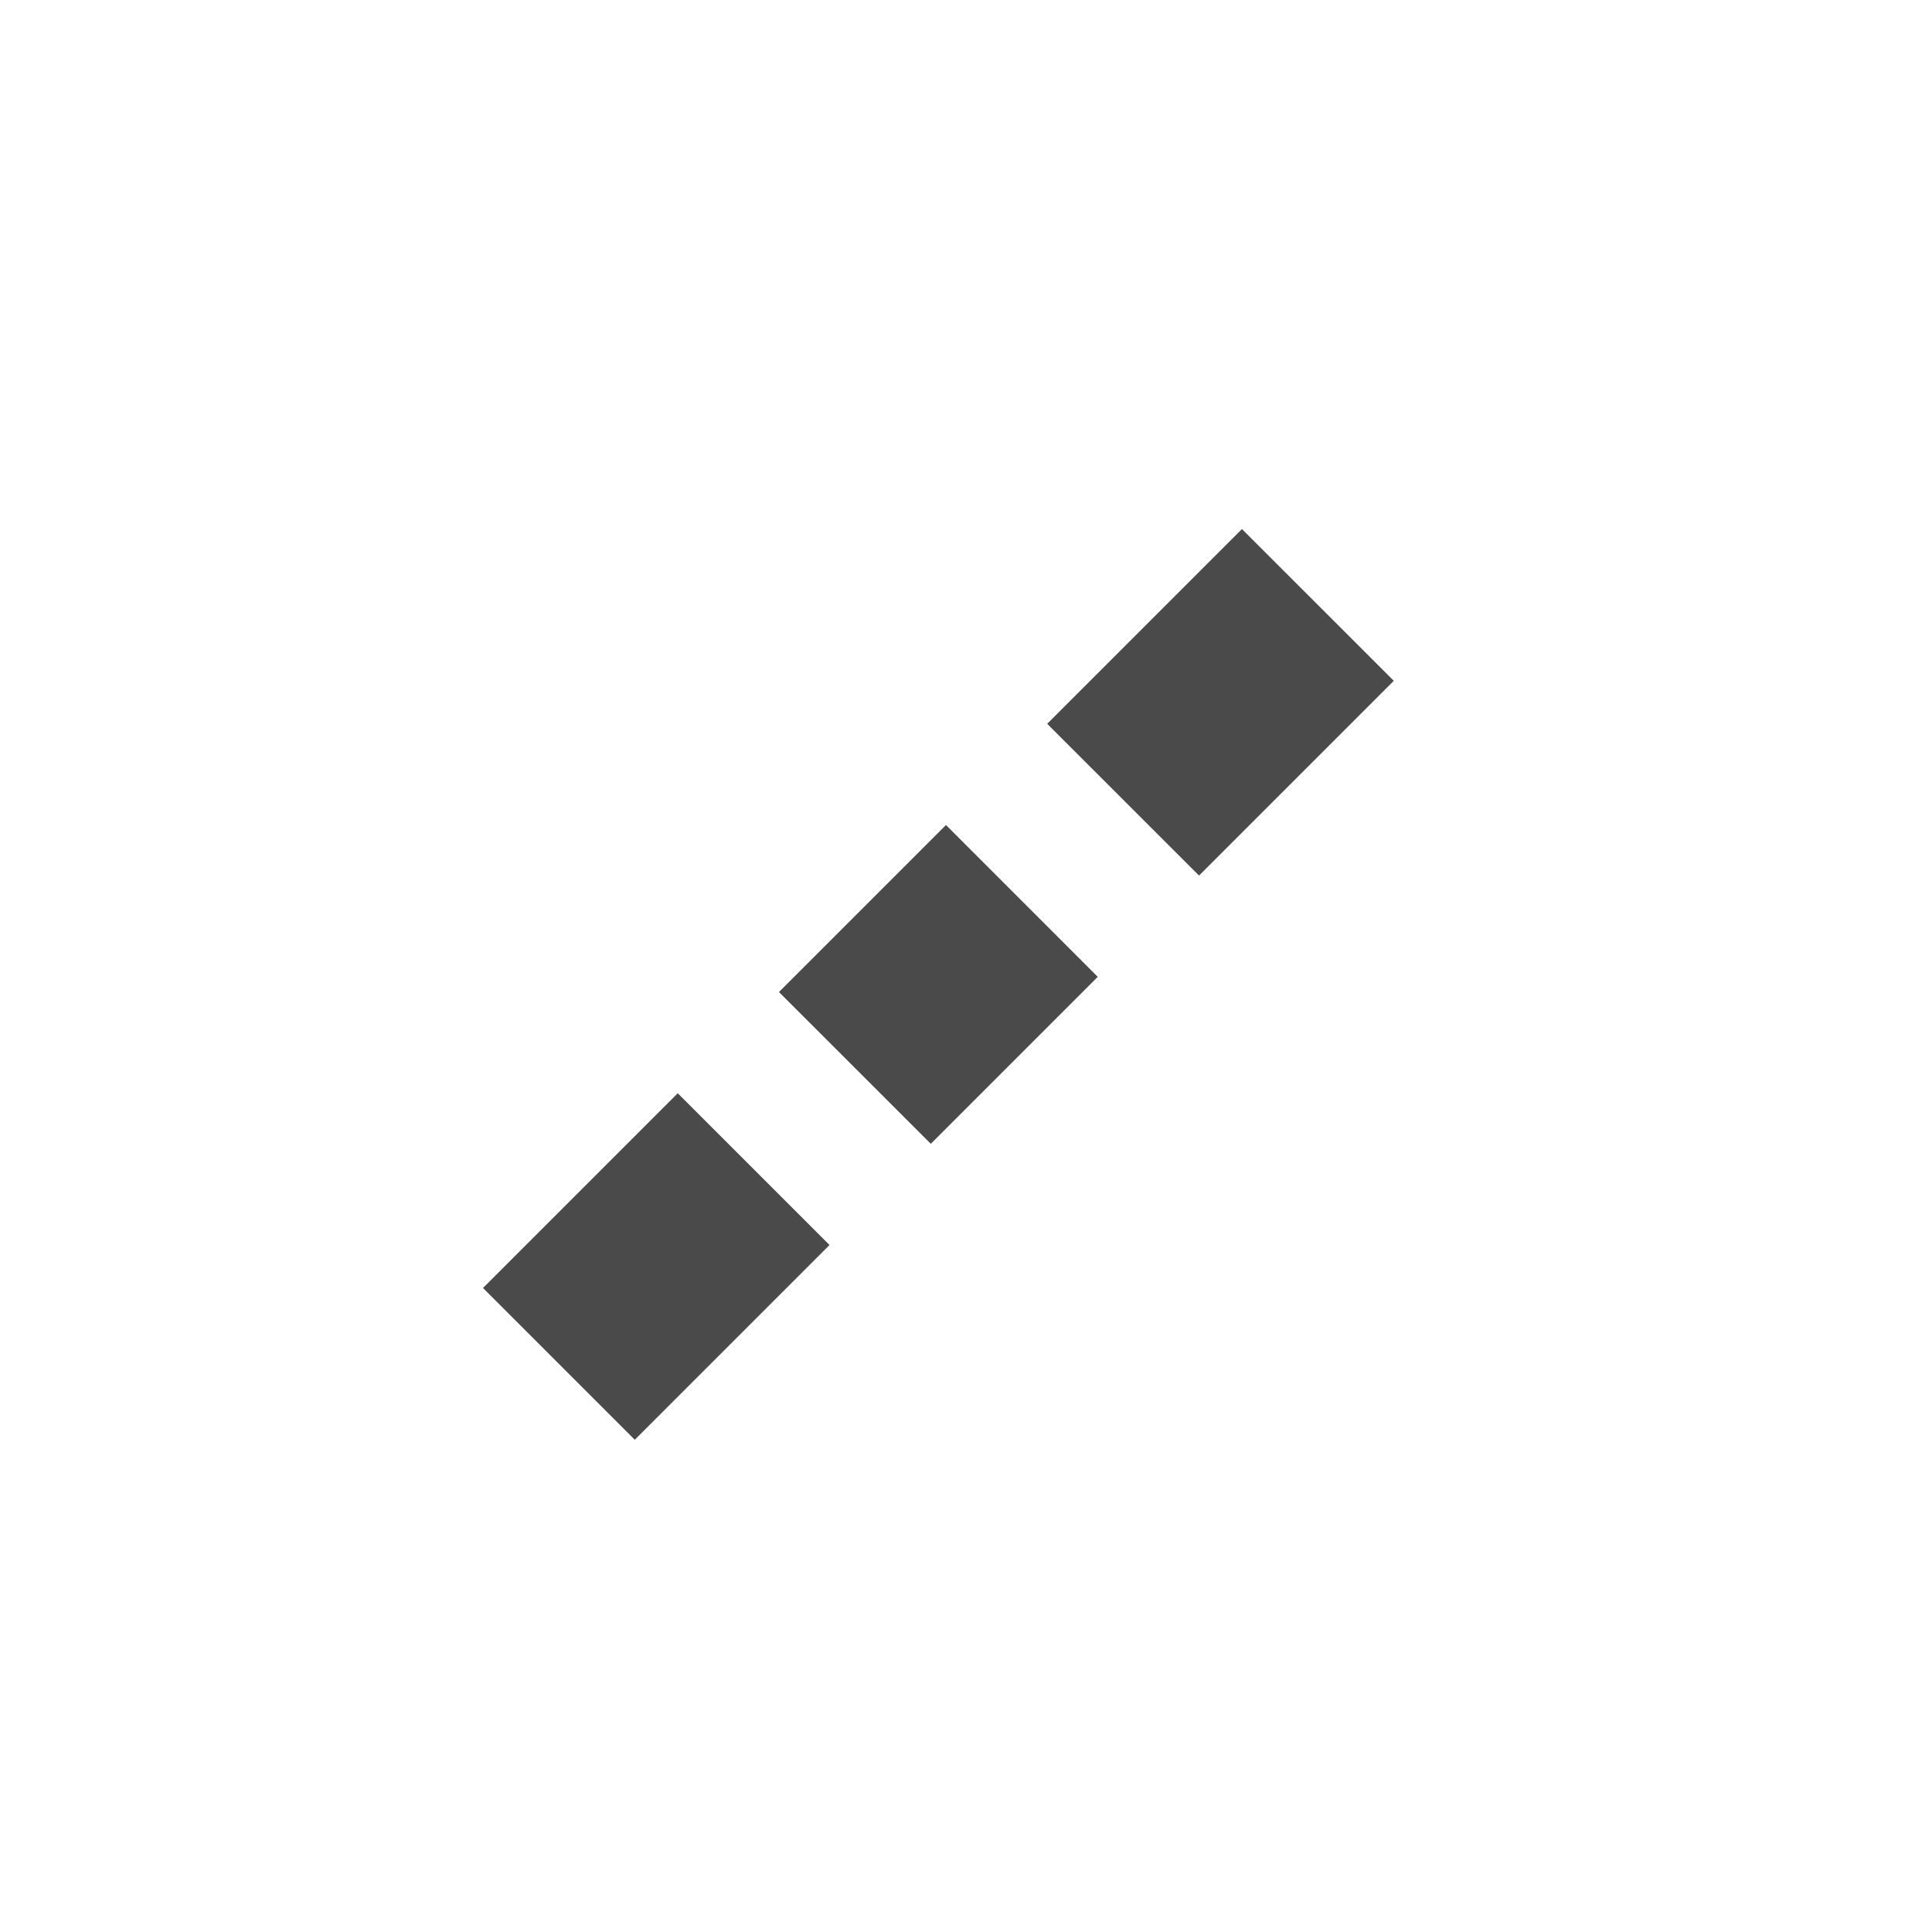 <svg width="36" height="36" viewBox="0 0 36 36" fill="none" xmlns="http://www.w3.org/2000/svg">
<path fill-rule="evenodd" clip-rule="evenodd" d="M9 24L12.629 20.371L15.457 23.199L11.828 26.828L9 24ZM14.515 18.485L17.627 15.373L20.455 18.202L17.344 21.313L14.515 18.485ZM19.513 13.487L23.142 9.858L25.971 12.686L22.342 16.315L19.513 13.487Z" fill="#4A4A4A"/>
</svg>
